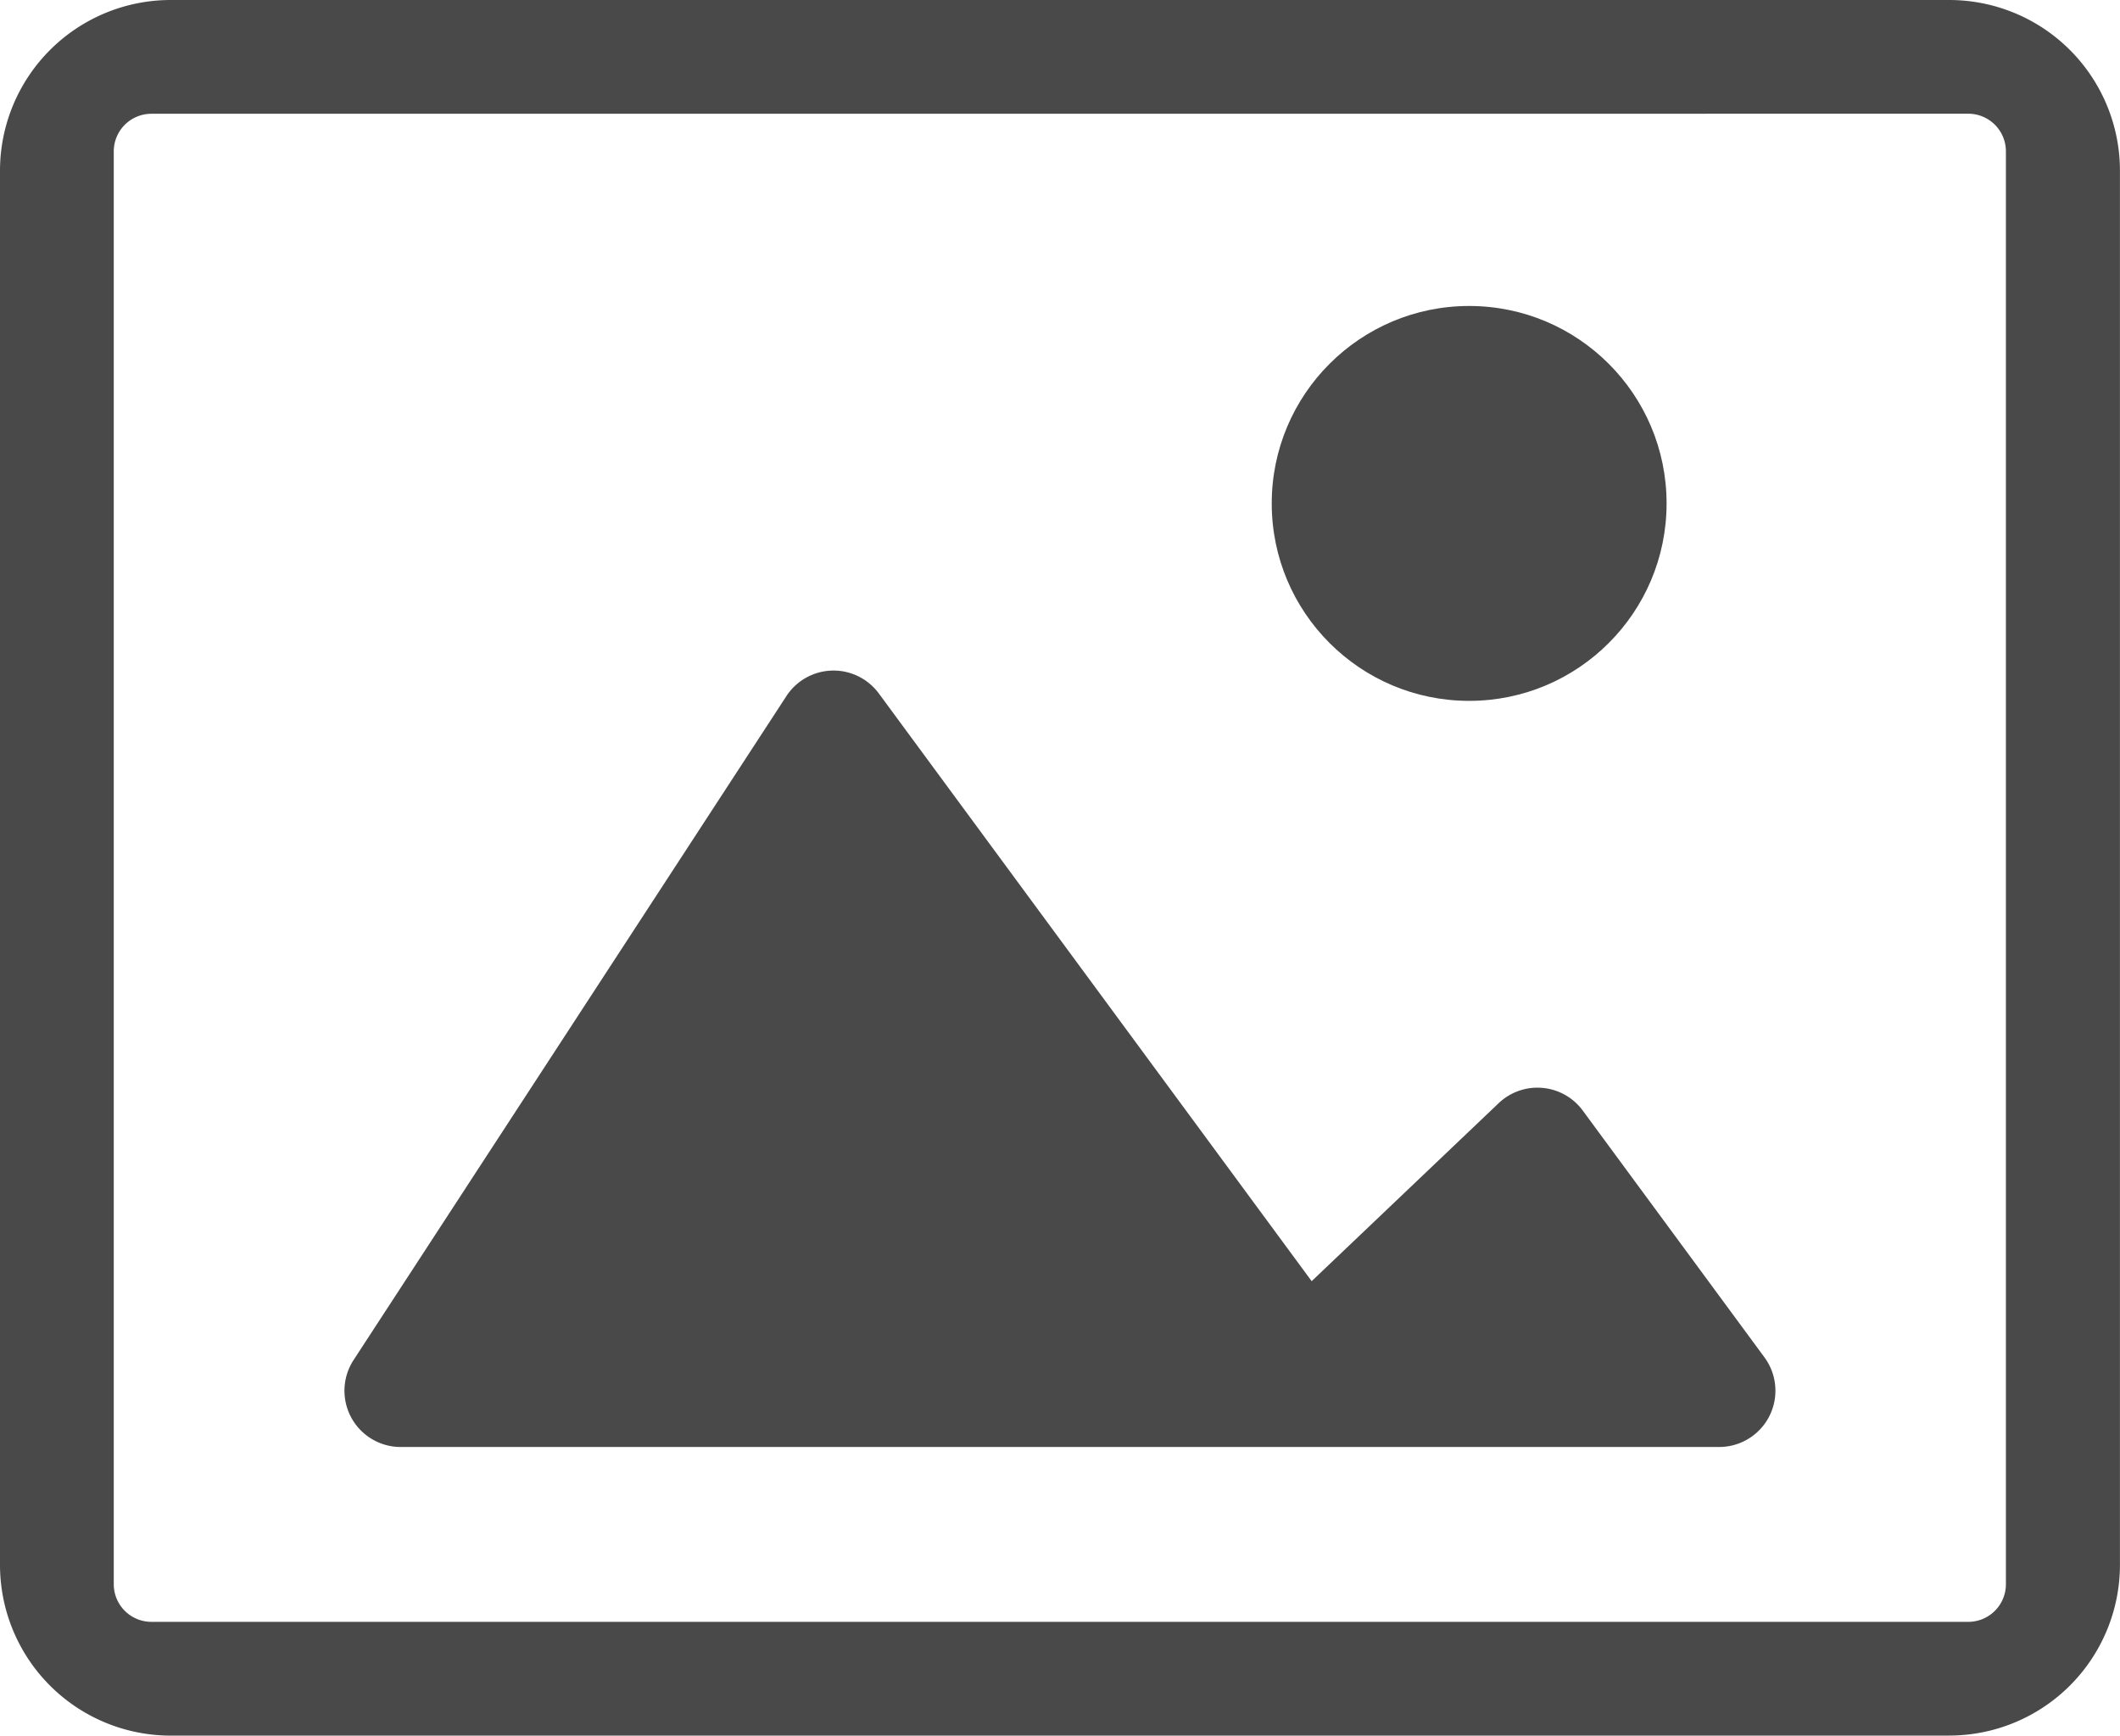 <svg id="Layer_2" data-name="Layer 2" xmlns="http://www.w3.org/2000/svg" width="109.273" height="89.453" viewBox="0 0 109.273 89.453">
  <g id="Layer_2-2" data-name="Layer 2">
    <path id="Path_412" data-name="Path 412" d="M100.47,89.453H8.8A8.8,8.8,0,0,1,0,80.65V8.8A8.8,8.8,0,0,1,8.8,0H100.47a8.8,8.8,0,0,1,8.8,8.8V80.65a8.8,8.8,0,0,1-8.8,8.8ZM7.8,5.864A1.939,1.939,0,0,0,5.864,7.8V81.65A1.939,1.939,0,0,0,7.8,83.589H101.47a1.939,1.939,0,0,0,1.922-1.939V7.8a1.939,1.939,0,0,0-1.922-1.939Z" fill="#4a494a"/>
    <path id="Path_413" data-name="Path 413" d="M13.321,60.156h67.8a2.9,2.9,0,0,0,2.42-4.616l-9.352-12.7a2.9,2.9,0,0,0-4.376-.378L60.2,51.611,37.893,21.324a2.9,2.9,0,0,0-4.77.137L10.815,55.678a2.9,2.9,0,0,0,2.505,4.479Z" transform="translate(7.408 14.42)" fill="#4a494a"/>
    <circle id="Ellipse_29" data-name="Ellipse 29" cx="10.176" cy="10.176" r="10.176" transform="translate(65.55 15.77)" fill="#4a494a"/>
  </g>
</svg>
